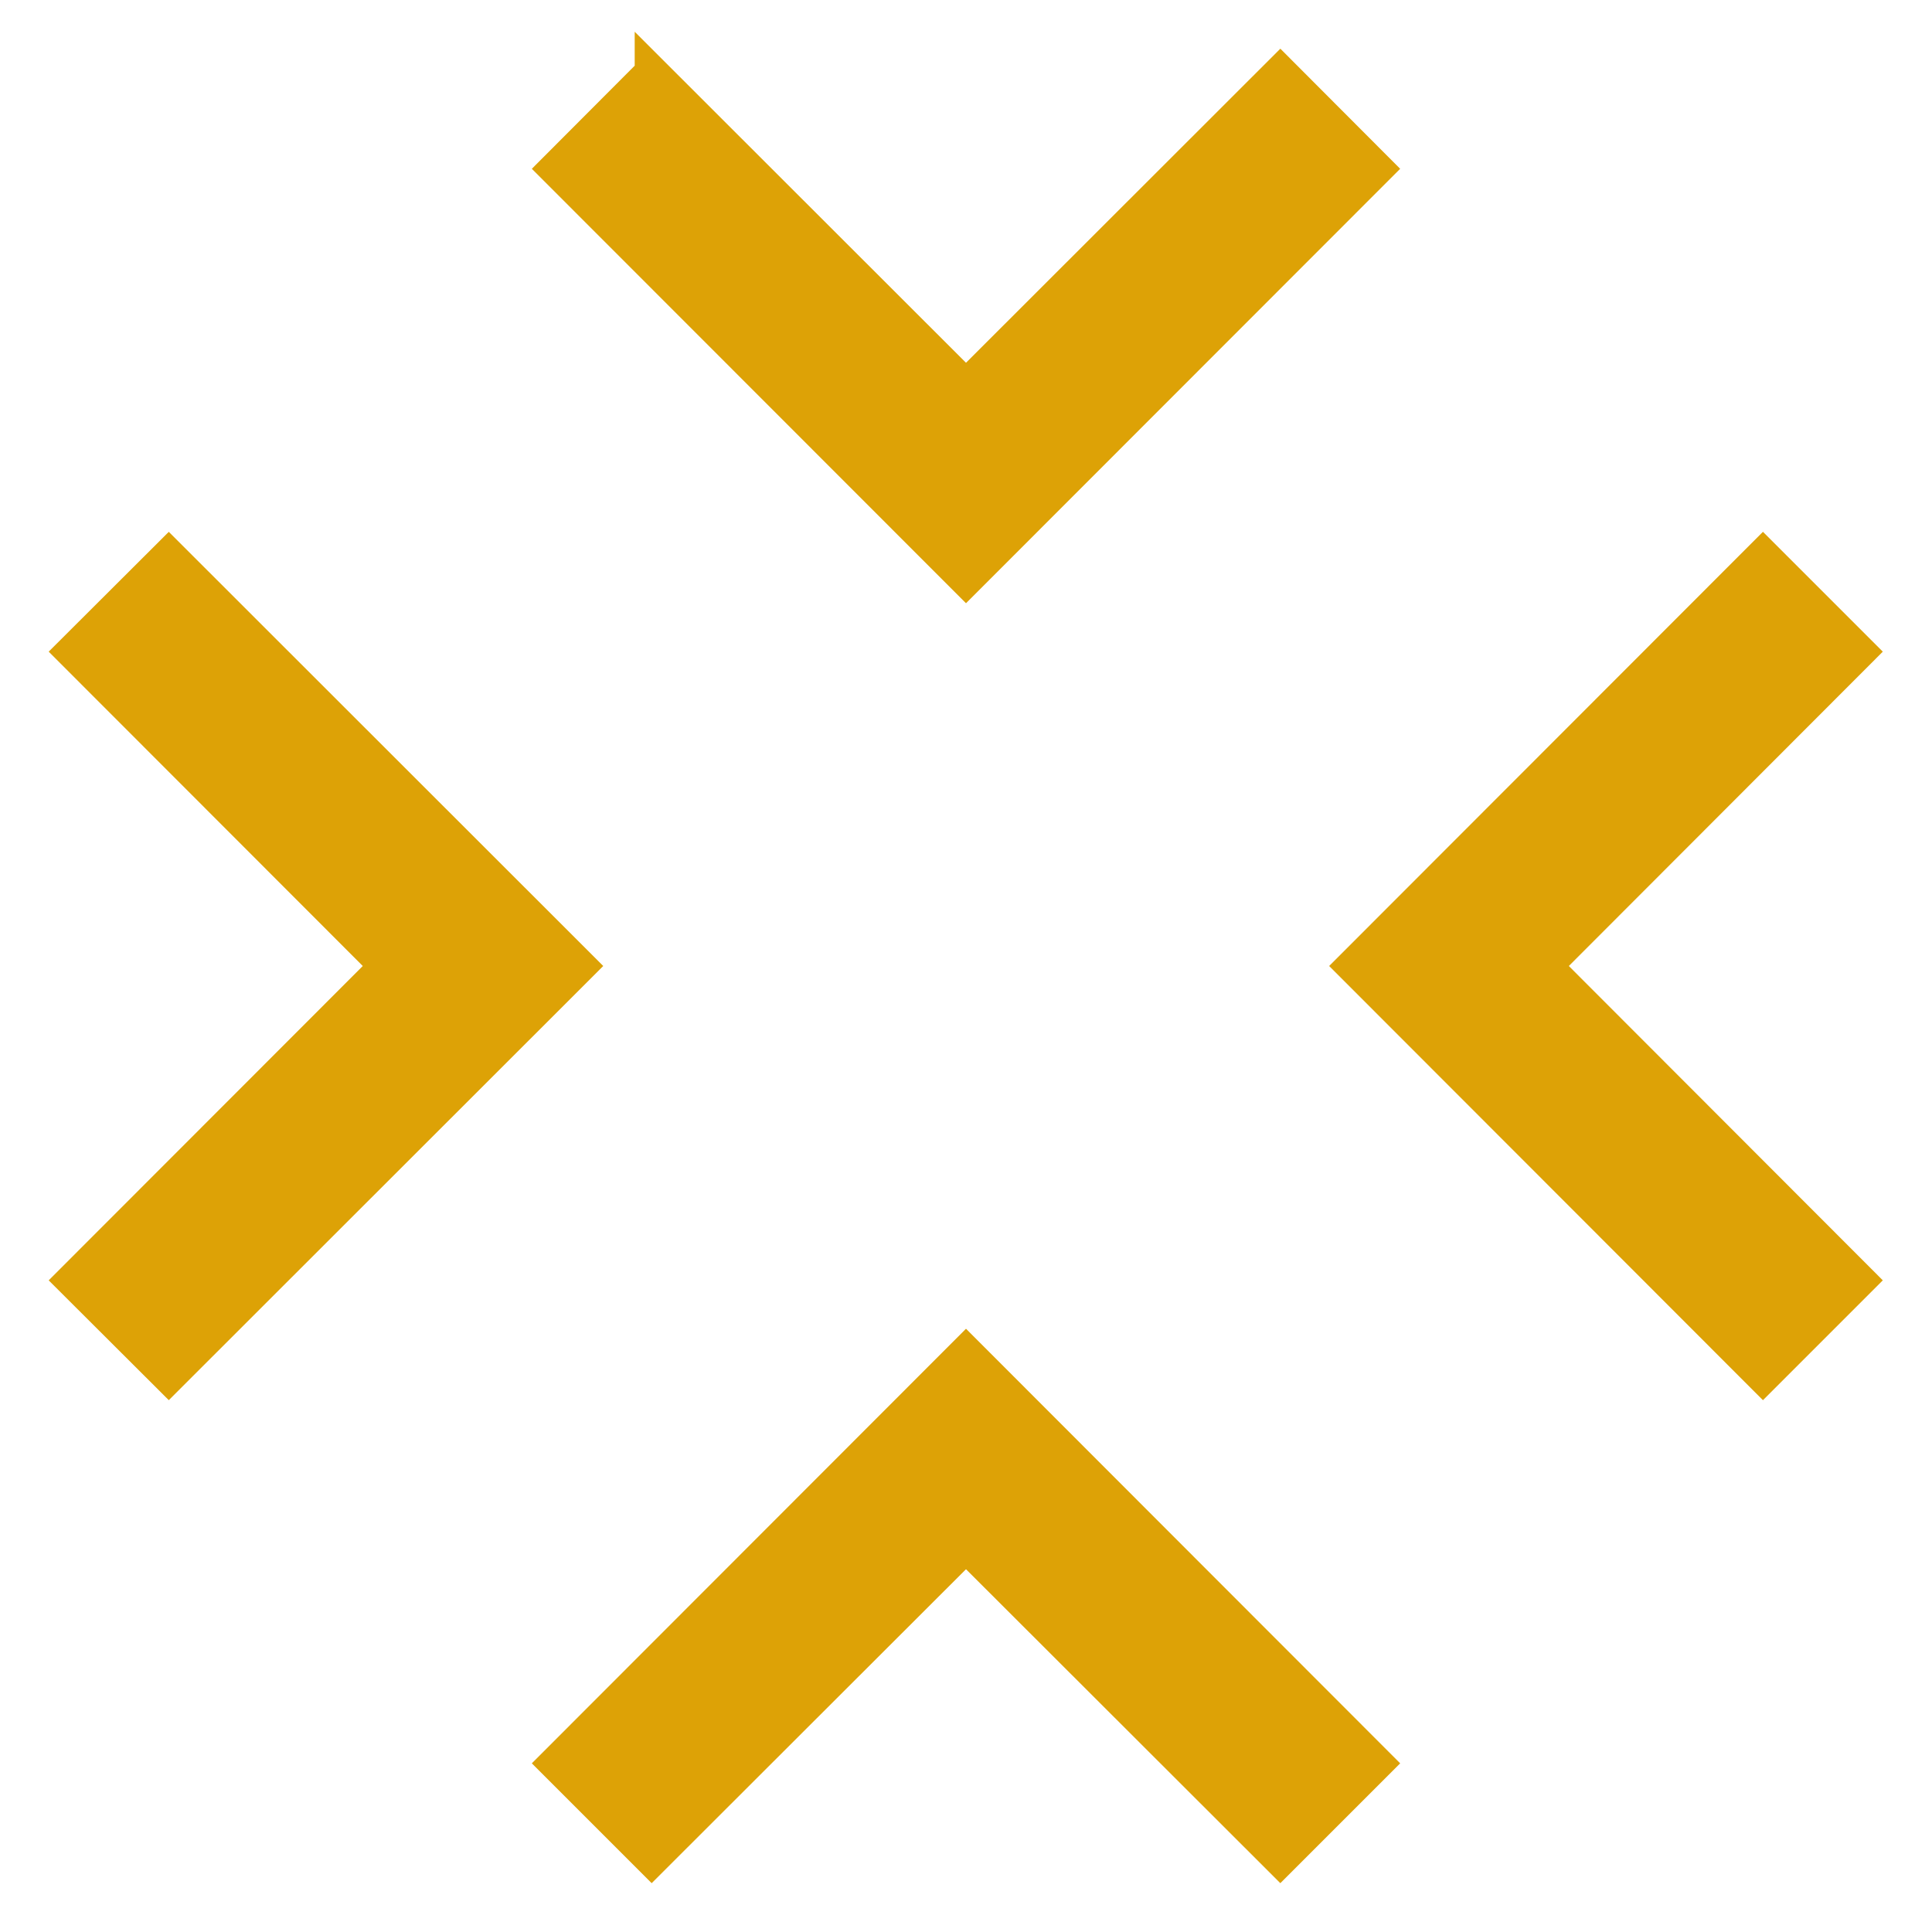 <svg style="height: 512px; width: 512px;" xmlns="http://www.w3.org/2000/svg" viewBox="0 0 512 512"><g class="" style="" transform="translate(0,0)"><path d="M172.7 19.27l-25.4 25.46L256 153.5 364.7 44.73l-25.4-25.46L256 102.5l-83.3-83.23zM44.73 147.3l-25.46 25.4L102.5 256l-83.23 83.3 25.46 25.4L153.5 256 44.73 147.3zm422.47 0L358.6 256l108.6 108.7 25.4-25.4-83.2-83.3 83.2-83.3-25.4-25.4zM256 358.5L147.3 467.3l25.4 25.4 83.3-83.2 83.3 83.2 25.4-25.4L256 358.5z" fill="#dda206" fill-opacity="1" stroke="#dda206" stroke-opacity="1" stroke-width="9"></path></g></svg>